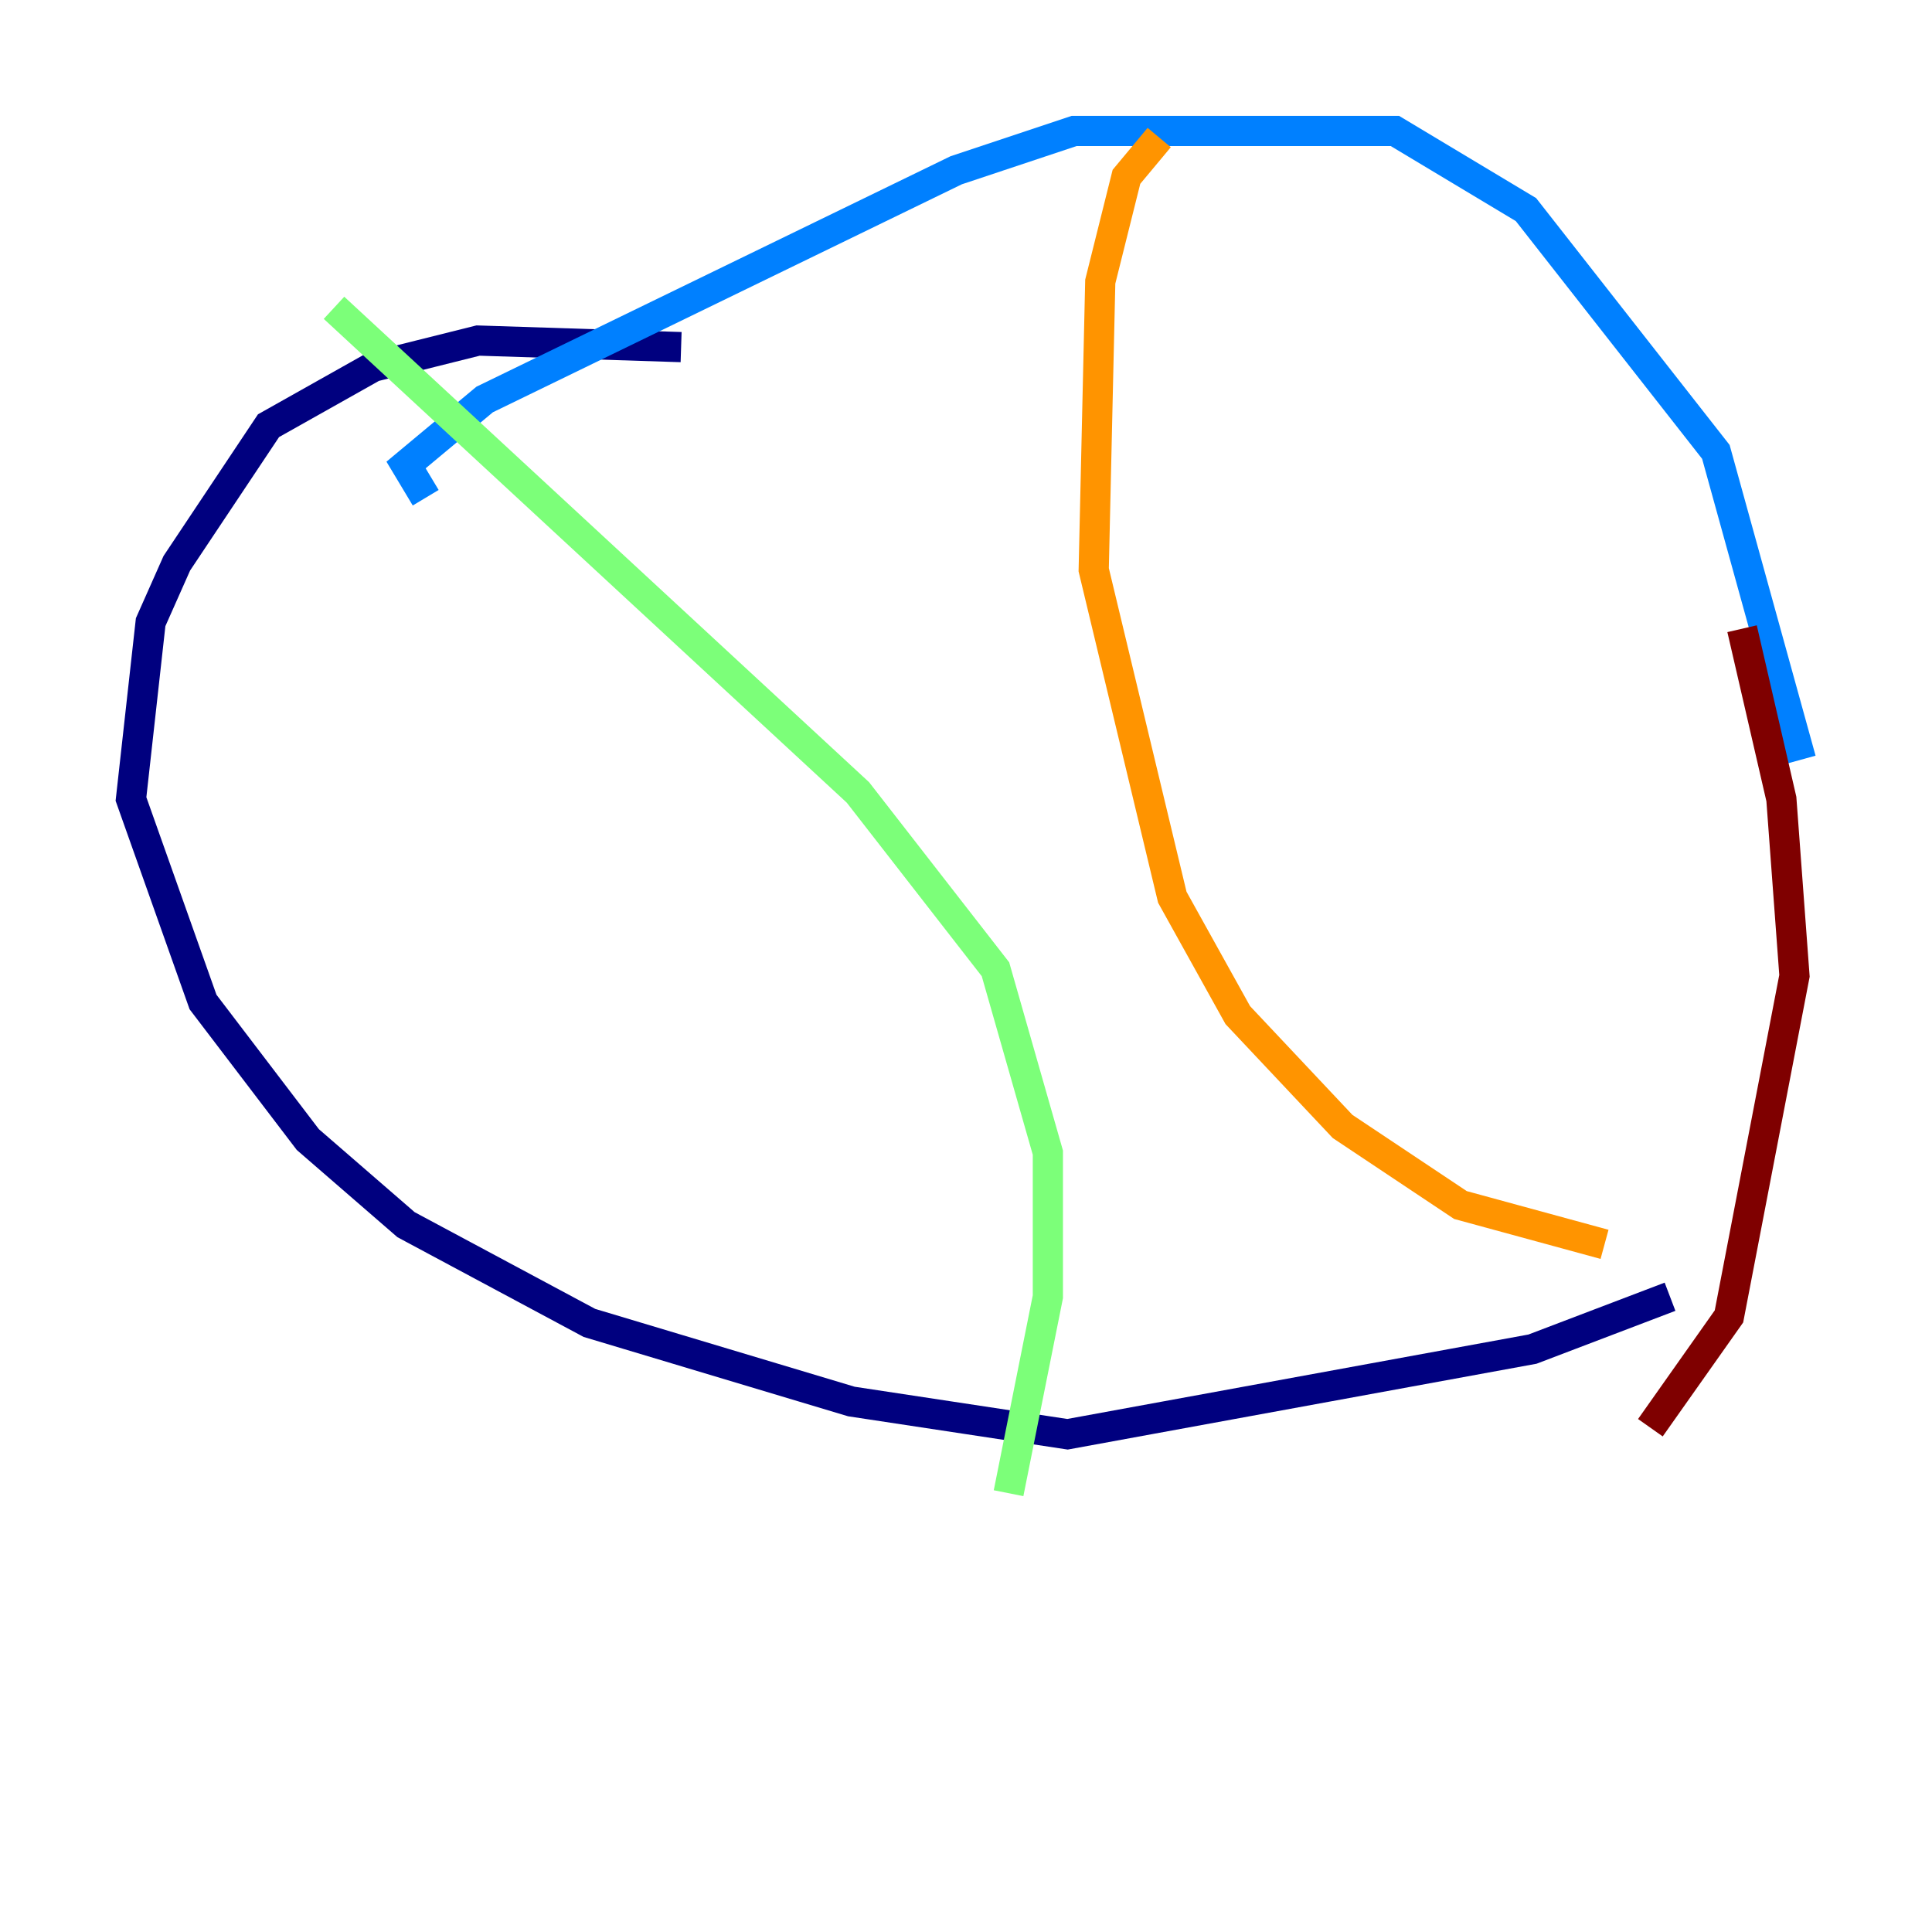 <?xml version="1.0" encoding="utf-8" ?>
<svg baseProfile="tiny" height="128" version="1.2" viewBox="0,0,128,128" width="128" xmlns="http://www.w3.org/2000/svg" xmlns:ev="http://www.w3.org/2001/xml-events" xmlns:xlink="http://www.w3.org/1999/xlink"><defs /><polyline fill="none" points="45.125,22.997 31.675,22.563 24.732,24.298 17.79,28.203 11.715,37.315 9.98,41.22 8.678,52.936 13.451,66.386 20.393,75.498 26.902,81.139 39.051,87.647 56.407,92.854 70.725,95.024 101.532,89.383 110.644,85.912" stroke="#00007f" stroke-width="2" /><polyline fill="none" points="119.322,50.332 113.681,29.939 101.098,13.885 92.42,8.678 71.159,8.678 63.349,11.281 32.108,26.468 26.902,30.807 28.203,32.976" stroke="#0080ff" stroke-width="2" /><polyline fill="none" points="22.129,20.393 56.841,52.502 65.953,64.217 69.424,76.366 69.424,85.912 66.82,98.929" stroke="#7cff79" stroke-width="2" /><polyline fill="none" points="76.8,9.112 74.63,11.715 72.895,18.658 72.461,37.749 77.668,59.444 82.007,67.254 88.949,74.63 96.759,79.837 106.305,82.441" stroke="#ff9400" stroke-width="2" /><polyline fill="none" points="115.417,41.654 118.02,52.936 118.888,64.651 114.549,87.214 109.342,94.59" stroke="#7f0000" stroke-width="2" /></svg>